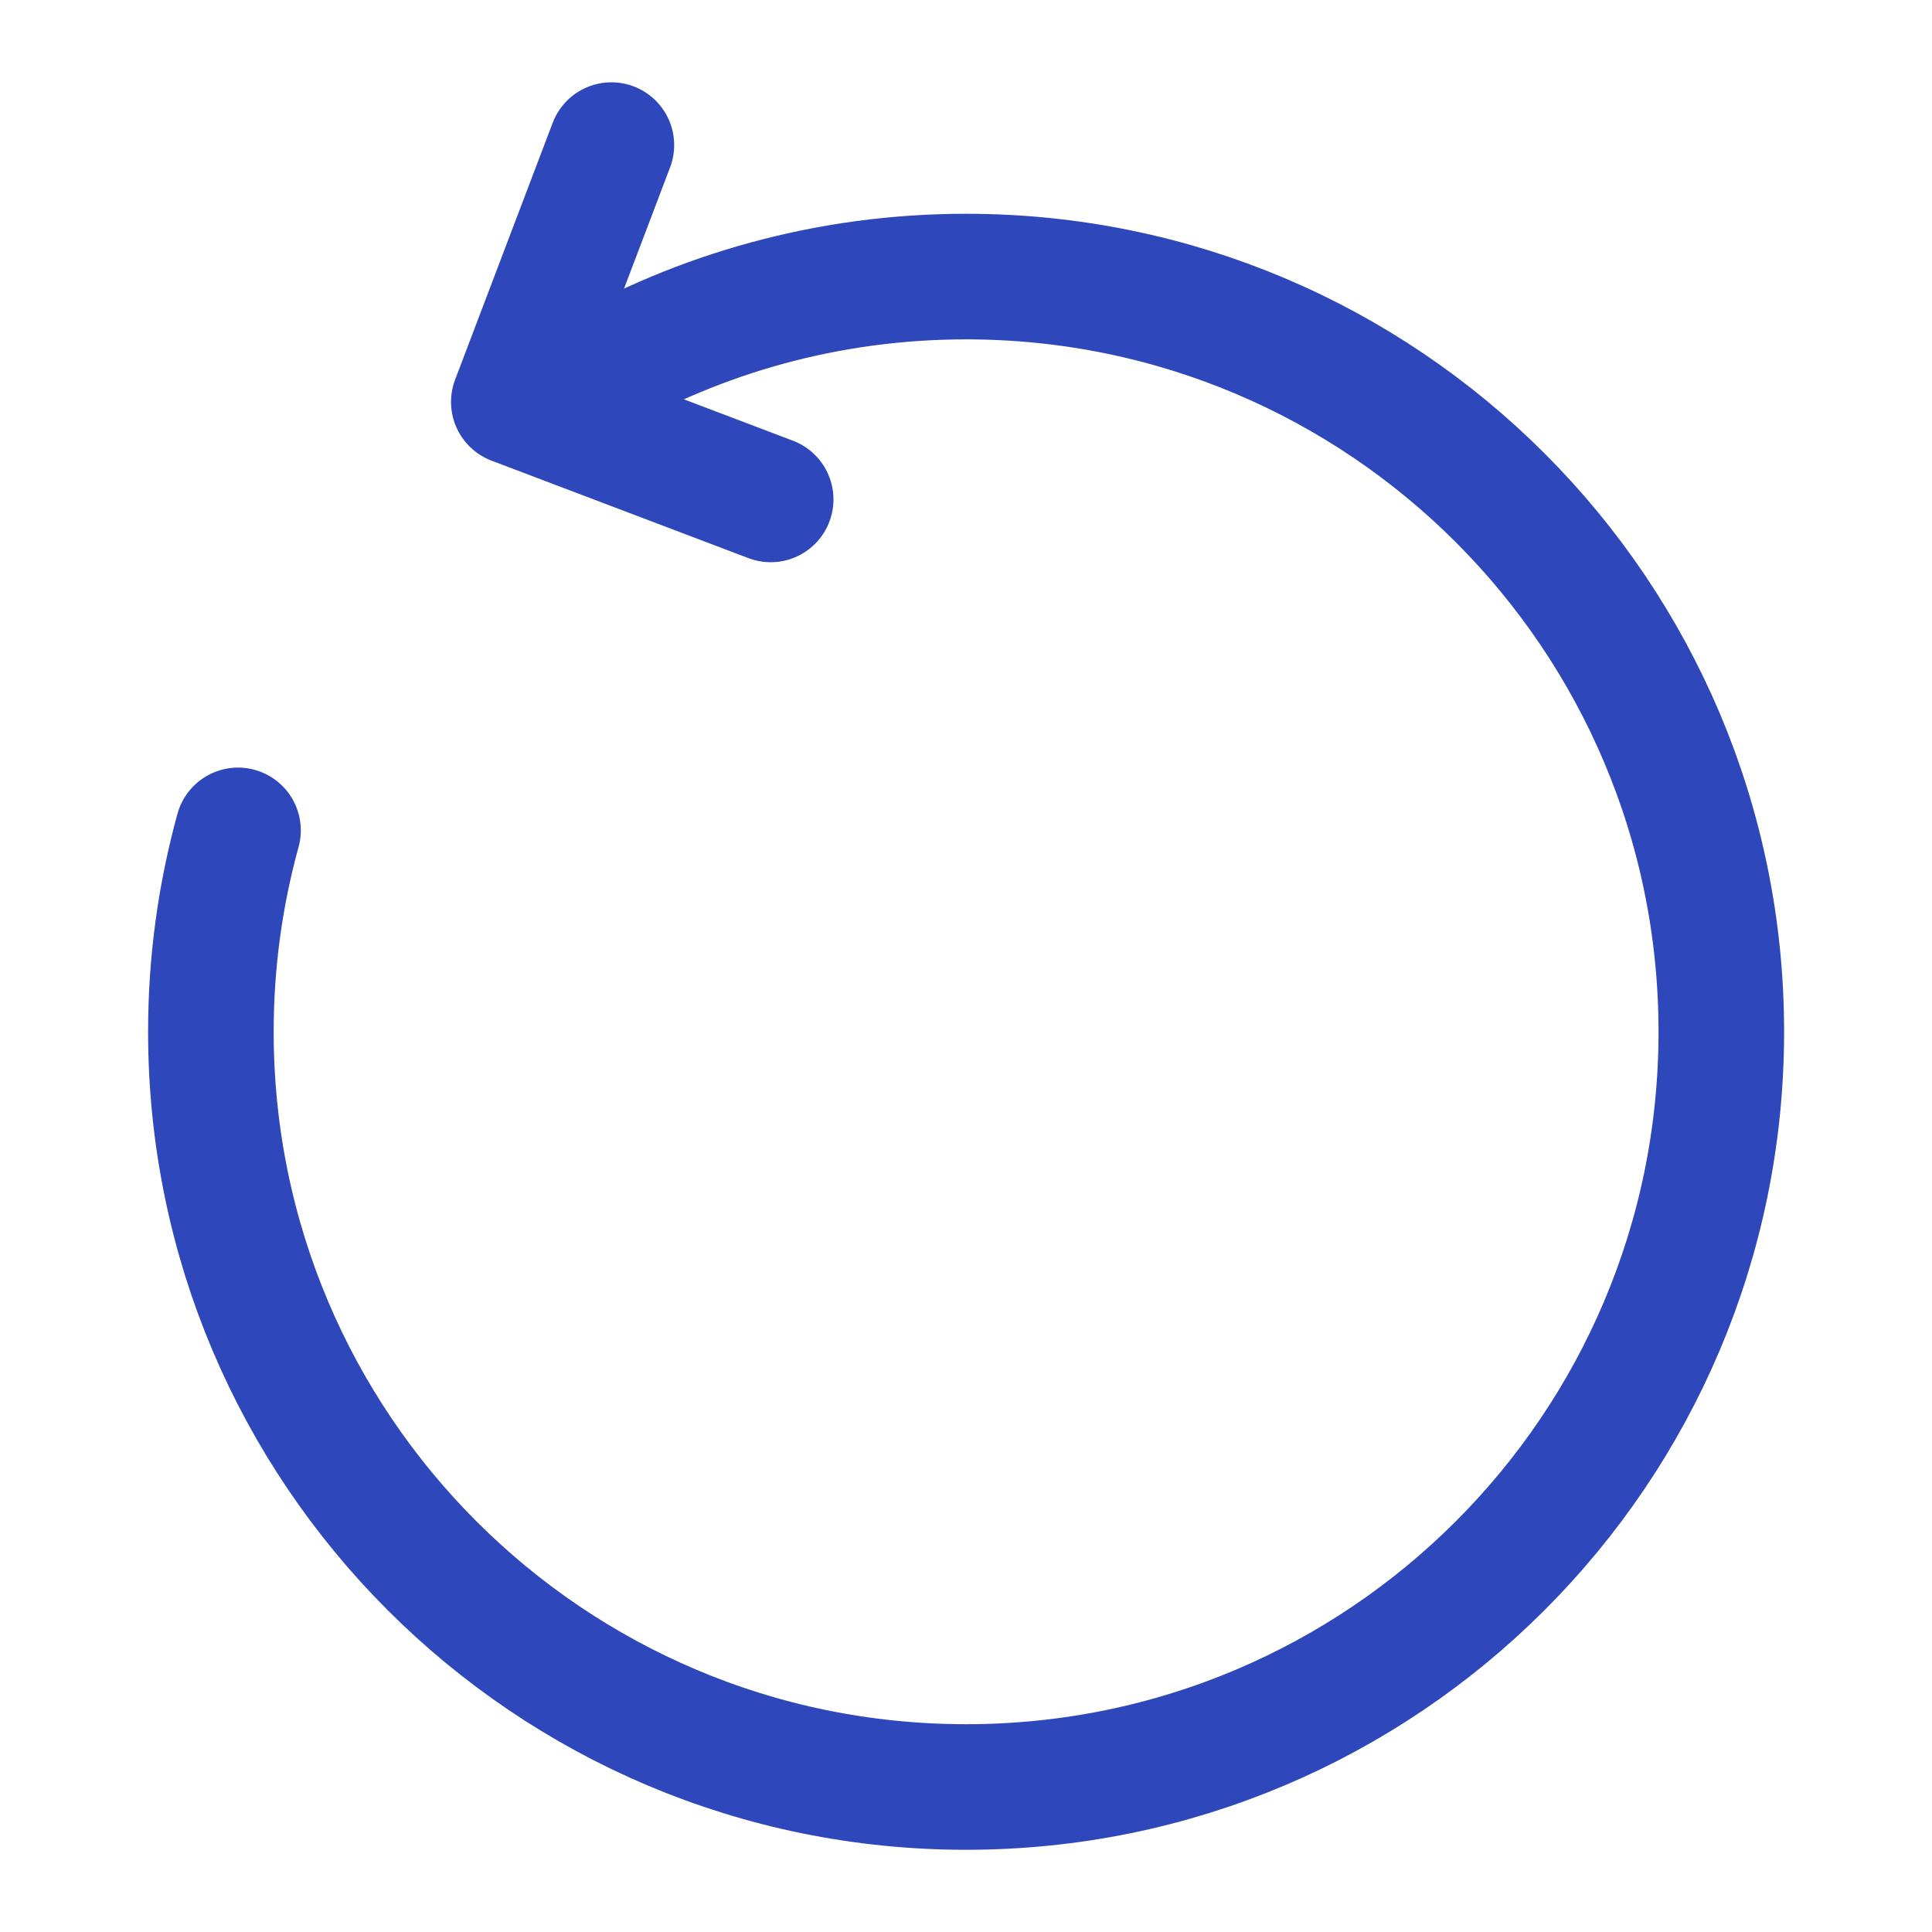 <svg width="20" height="20" viewBox="0 0 20 20" fill="none" xmlns="http://www.w3.org/2000/svg">
<path d="M6.098 3.906C7.247 3.243 8.579 2.863 10.001 2.863C14.319 2.863 17.819 6.363 17.819 10.681C17.819 14.998 14.319 18.499 10.001 18.499C5.683 18.499 2.183 14.998 2.183 10.681C2.183 9.959 2.281 9.26 2.464 8.596" stroke="#2E47BA" stroke-width="1.3" stroke-linecap="round" stroke-linejoin="round"/>
<path d="M6.329 1.502L5.319 4.161L7.978 5.17" stroke="#2E47BA" stroke-width="1.3" stroke-linecap="round" stroke-linejoin="round"/>
</svg>
